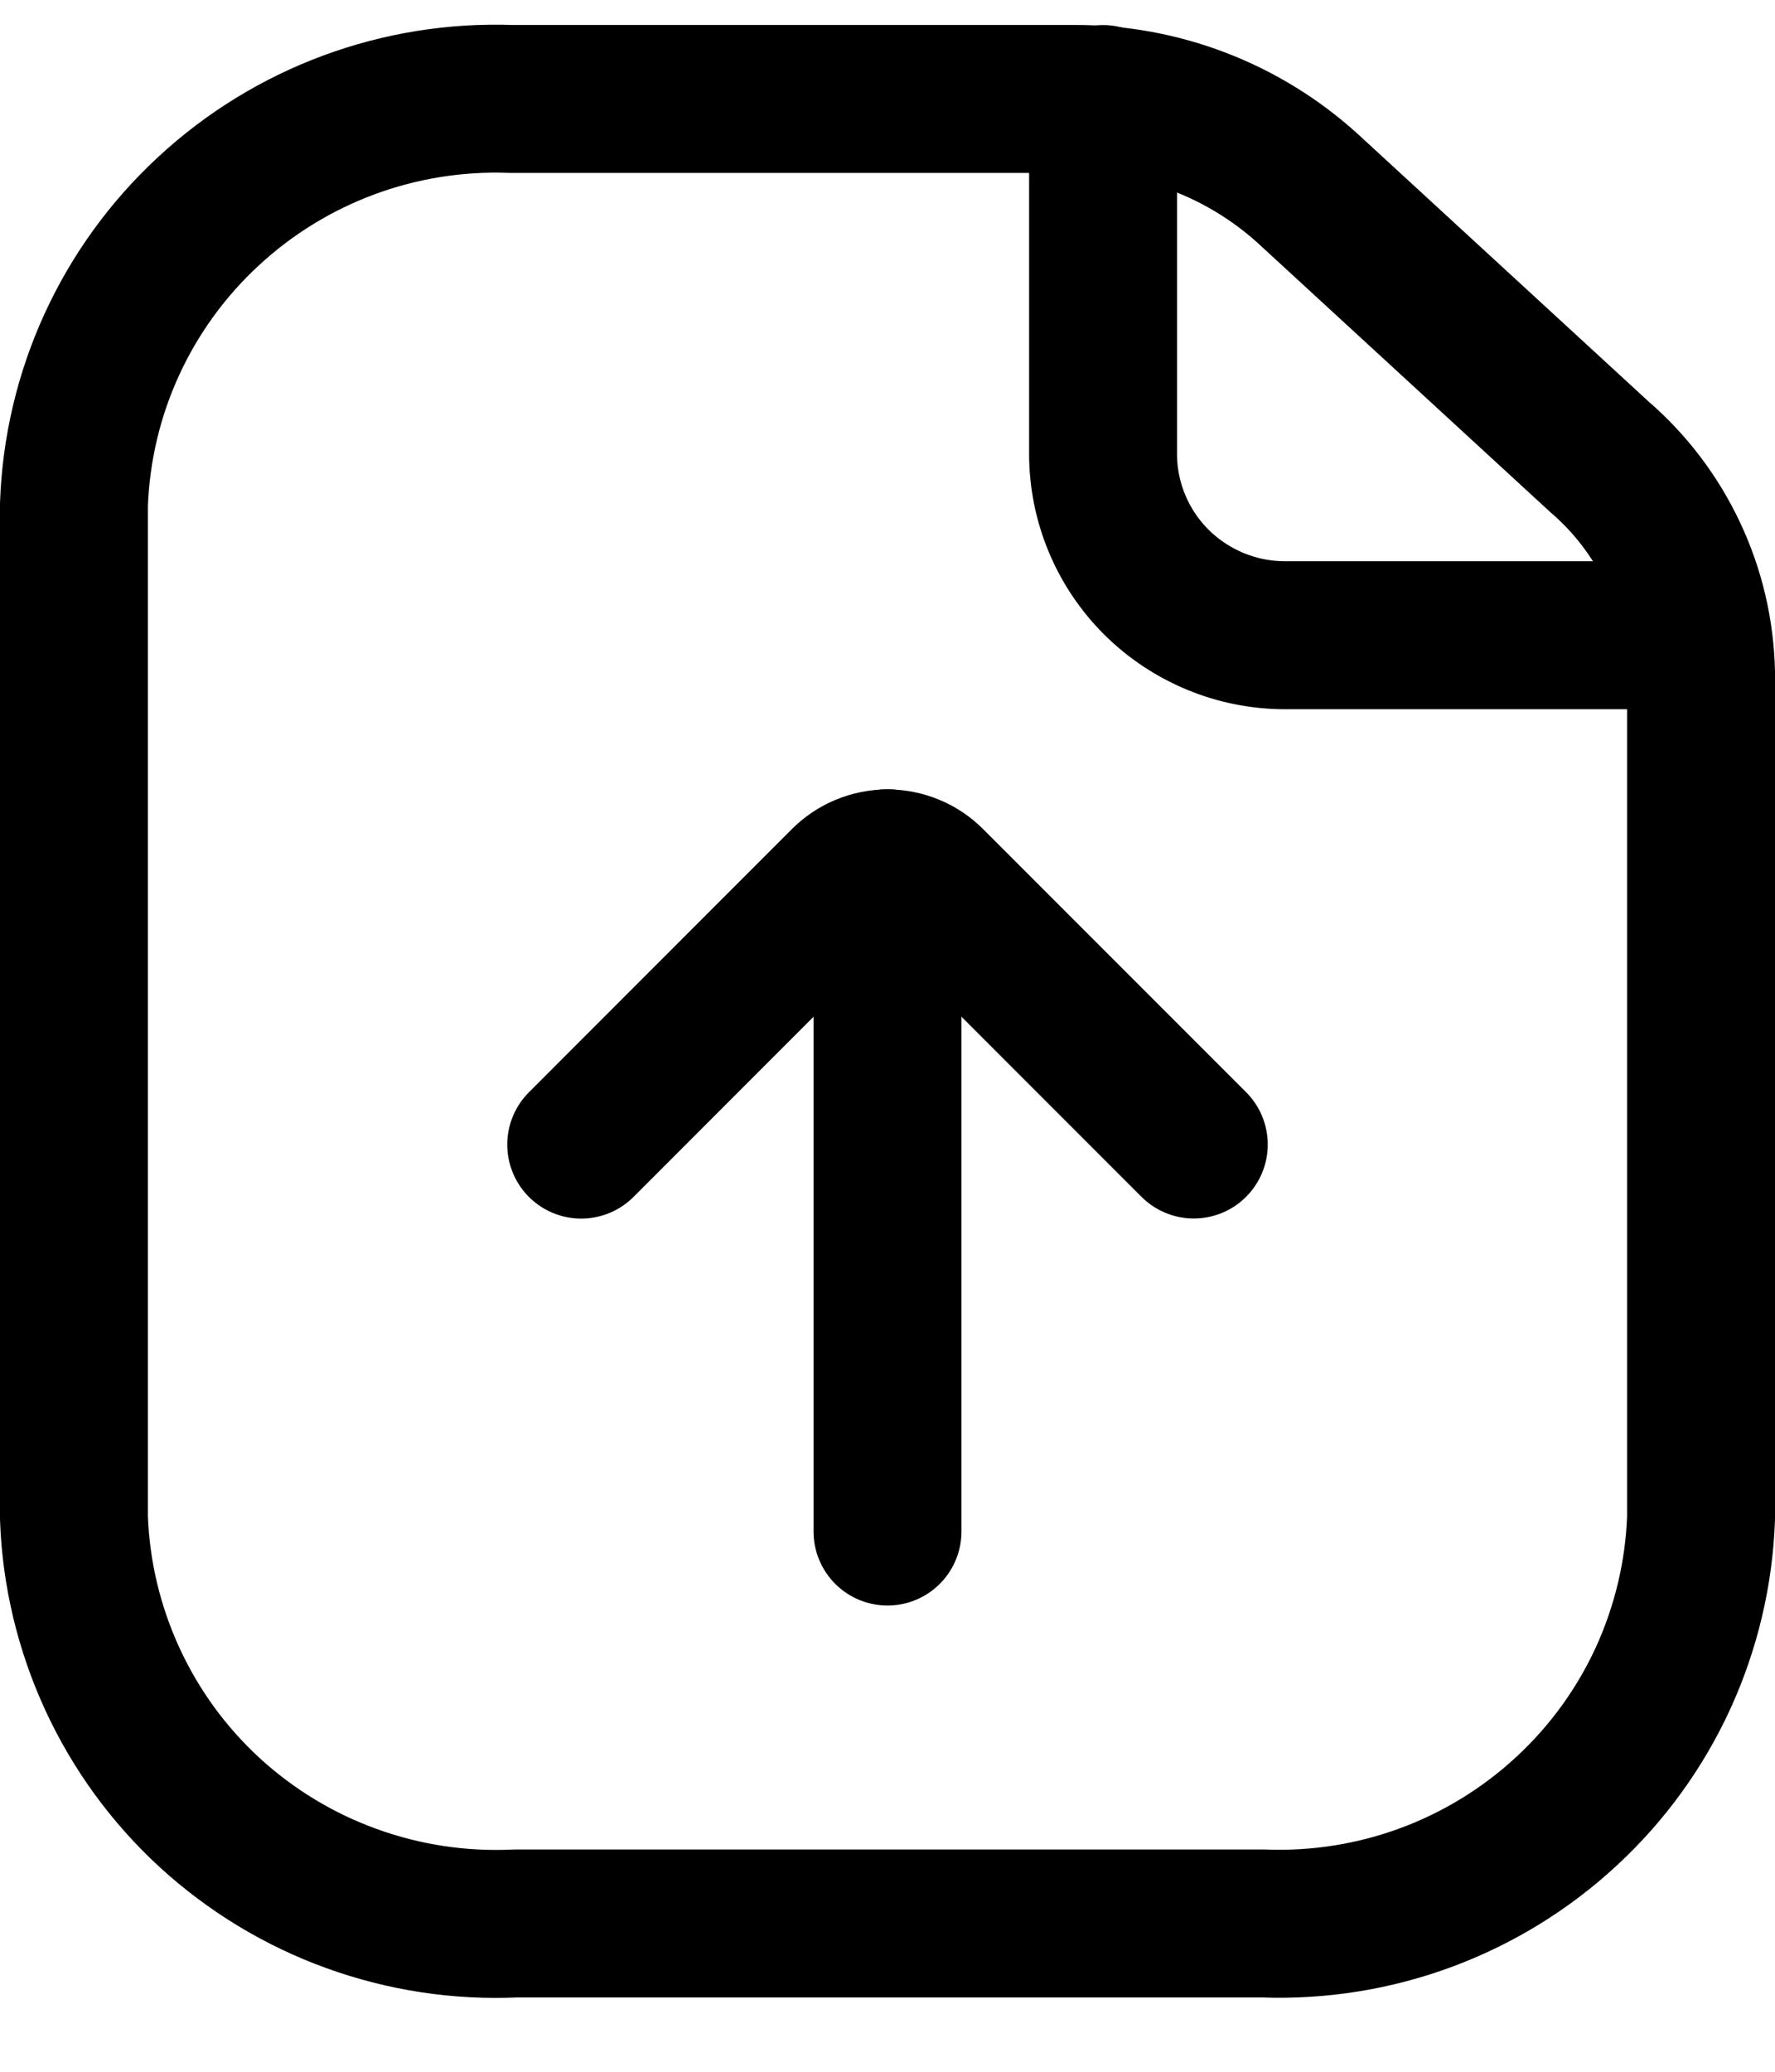 <svg width="18" height="21" viewBox="0 0 18 21" fill="none" xmlns="http://www.w3.org/2000/svg">
<path d="M11.186 1.004V4.6C11.186 5.087 11.38 5.555 11.726 5.9C12.073 6.245 12.543 6.439 13.032 6.439H17.157" stroke="black" stroke-width="1.5" stroke-linecap="round" stroke-linejoin="round"/>
<path d="M17.25 6.819V15.387C17.23 15.947 17.099 16.498 16.866 17.008C16.632 17.518 16.3 17.976 15.888 18.357C15.056 19.129 13.951 19.539 12.816 19.497H5.226C4.661 19.523 4.096 19.437 3.564 19.244C3.032 19.052 2.543 18.755 2.126 18.373C1.71 17.991 1.375 17.53 1.139 17.018C0.903 16.505 0.77 15.951 0.75 15.387V5.113C0.77 4.553 0.9 4.002 1.134 3.492C1.368 2.982 1.7 2.524 2.112 2.143C2.944 1.371 4.049 0.961 5.184 1.003H10.898C11.77 1 12.612 1.323 13.259 1.908L16.219 4.63C16.535 4.902 16.79 5.238 16.967 5.615C17.145 5.992 17.241 6.402 17.25 6.819Z" stroke="black" stroke-width="1.5" stroke-linecap="round" stroke-linejoin="round"/>
<path d="M9 8.75V15.524" stroke="black" stroke-width="1.5" stroke-miterlimit="10" stroke-linecap="round"/>
<path d="M12.106 11.601L9.441 8.936C9.383 8.878 9.315 8.831 9.239 8.8C9.163 8.768 9.082 8.752 9 8.752C8.918 8.752 8.837 8.768 8.761 8.8C8.685 8.831 8.617 8.878 8.559 8.936L5.894 11.602" stroke="black" stroke-width="1.5" stroke-linecap="round" stroke-linejoin="round"/>
</svg>
